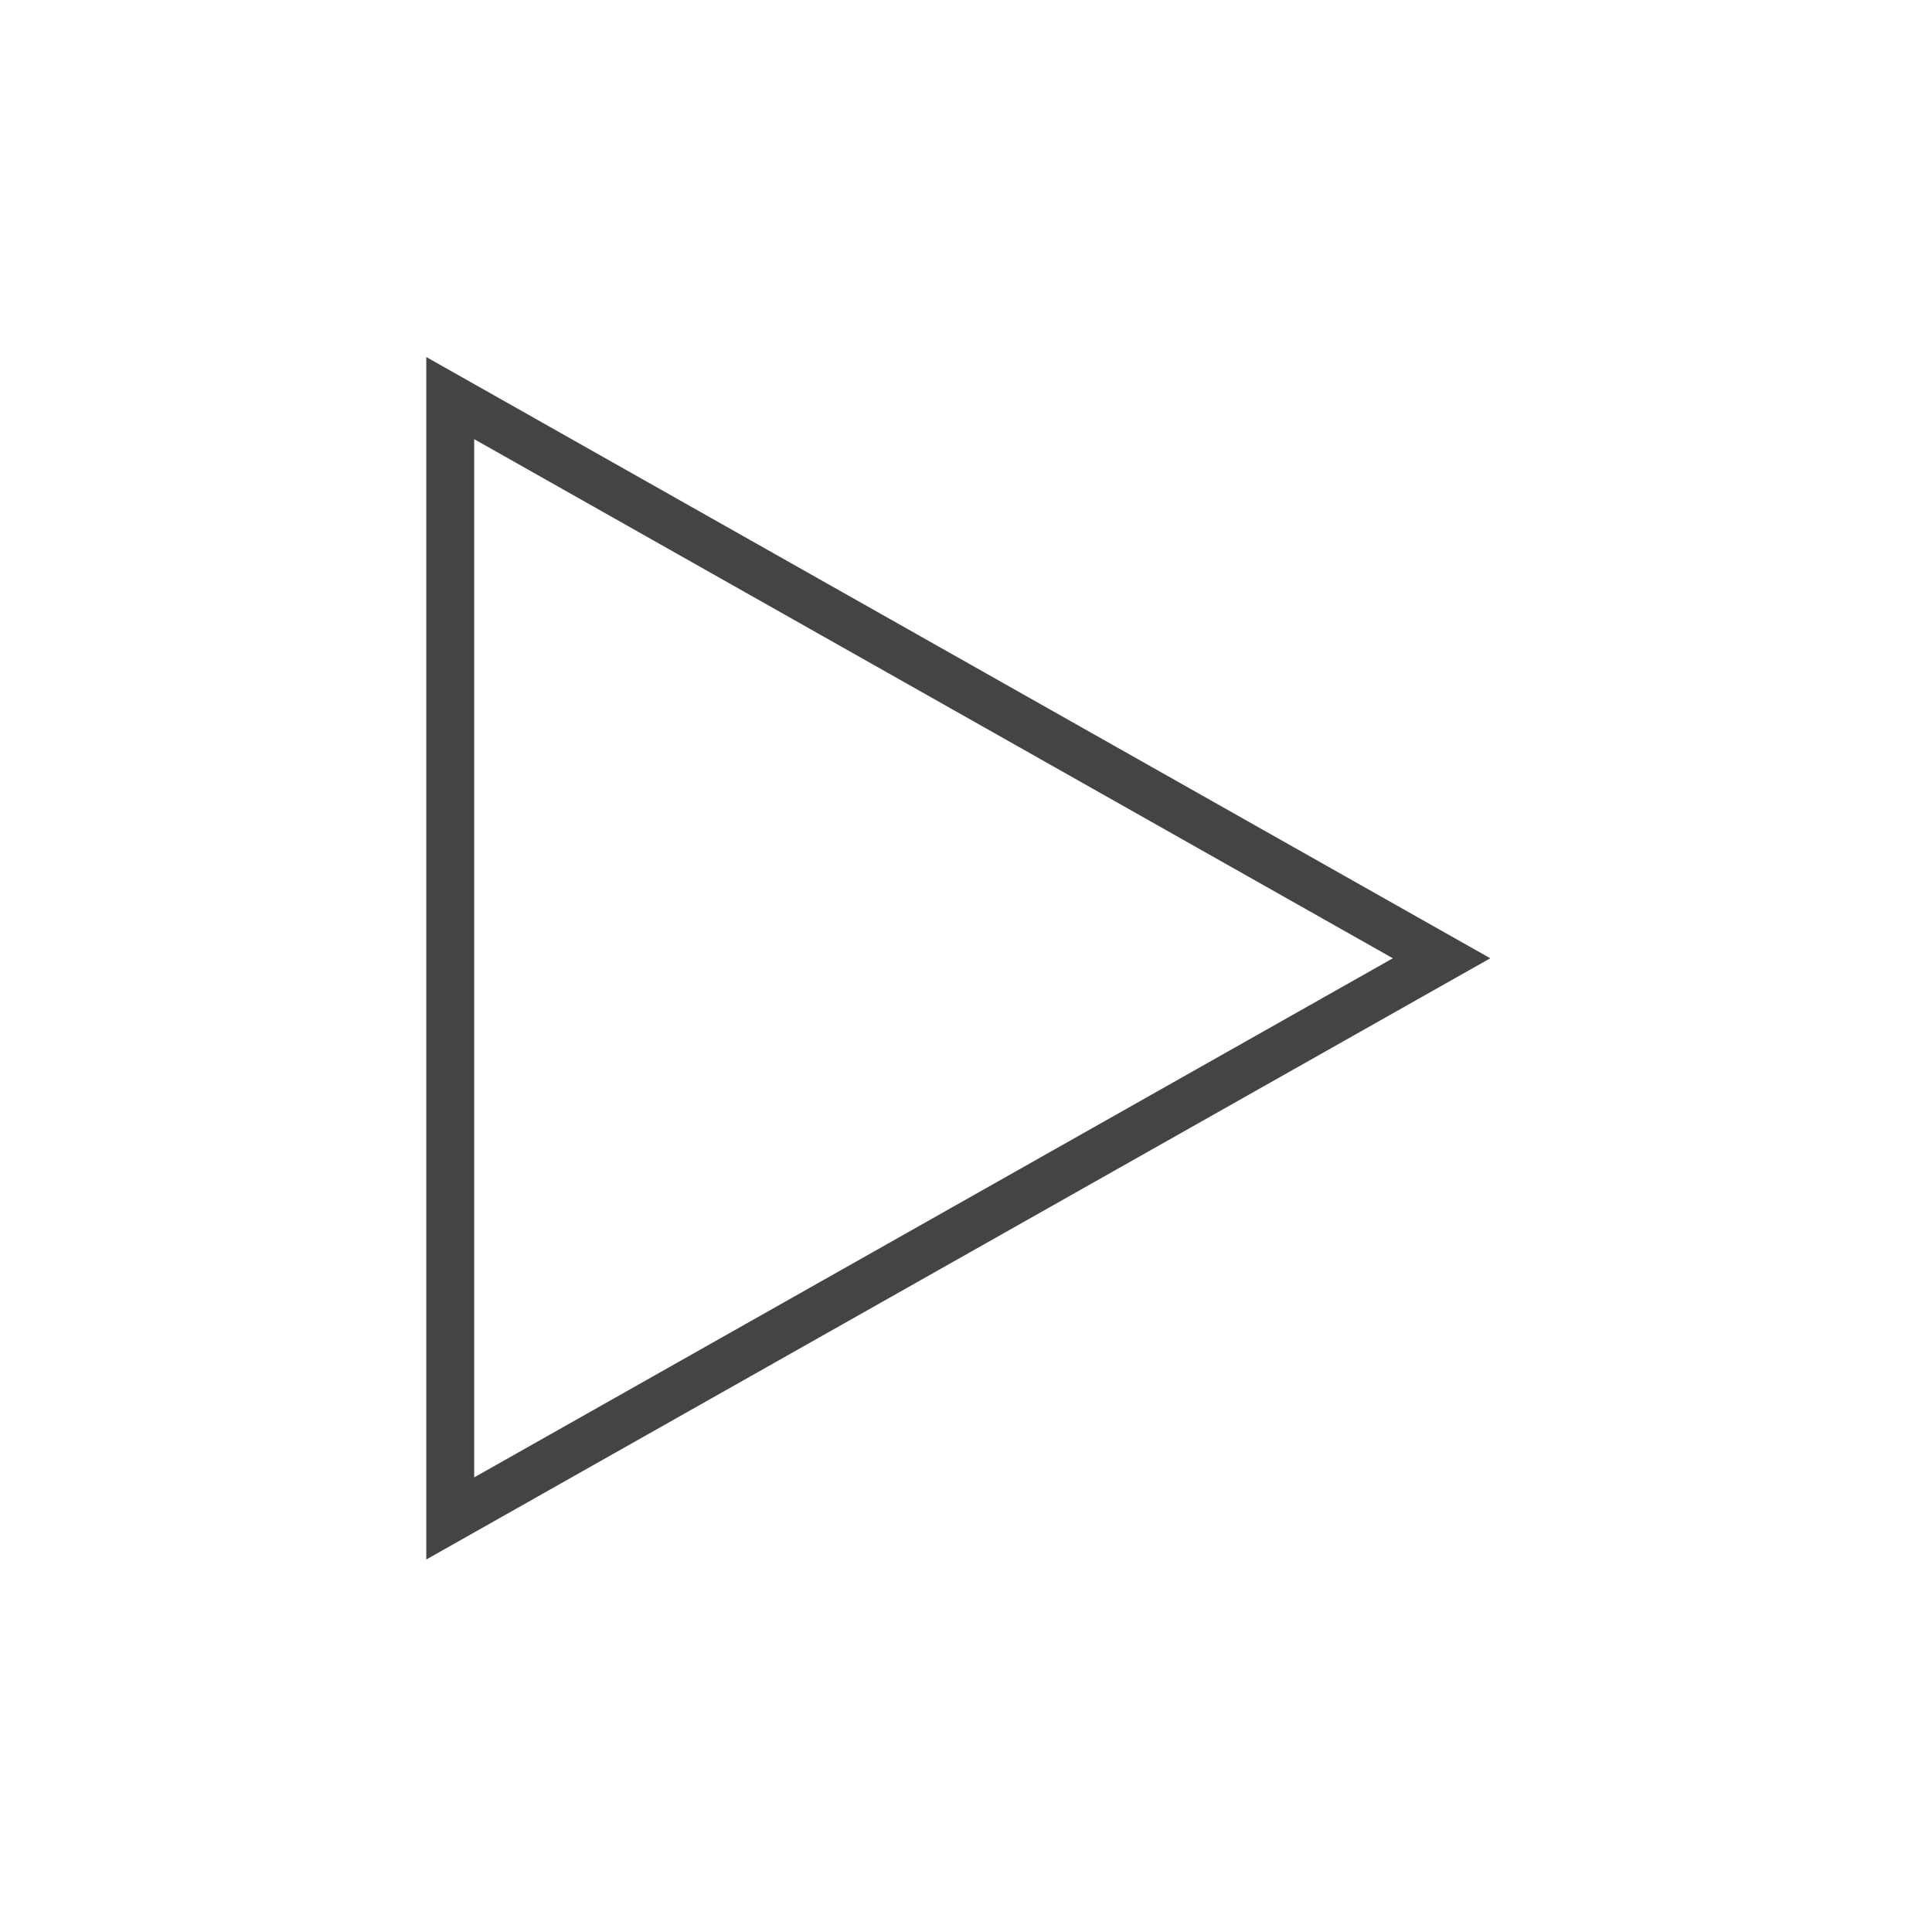 <?xml version='1.0' encoding='UTF-8' standalone='no'?><!-- Created with UBS Icon App (http://www.ubs.com/microsites/iconapp/) --><svg xmlns:svg='http://www.w3.org/2000/svg' xmlns='http://www.w3.org/2000/svg' width='64' height='64' viewBox='0 0 64 64' data-tags='play_dark_ico_vector_512x512'><g transform='translate(0,0)'><path d='M227.76 833.24v-642.48l568.48 321.24zM253.36 234.64v554.72l490.84-277.36z ' transform='translate(0,0) scale(0.062,0.062)' fill='#444444' style='undefined'></path></g></svg>